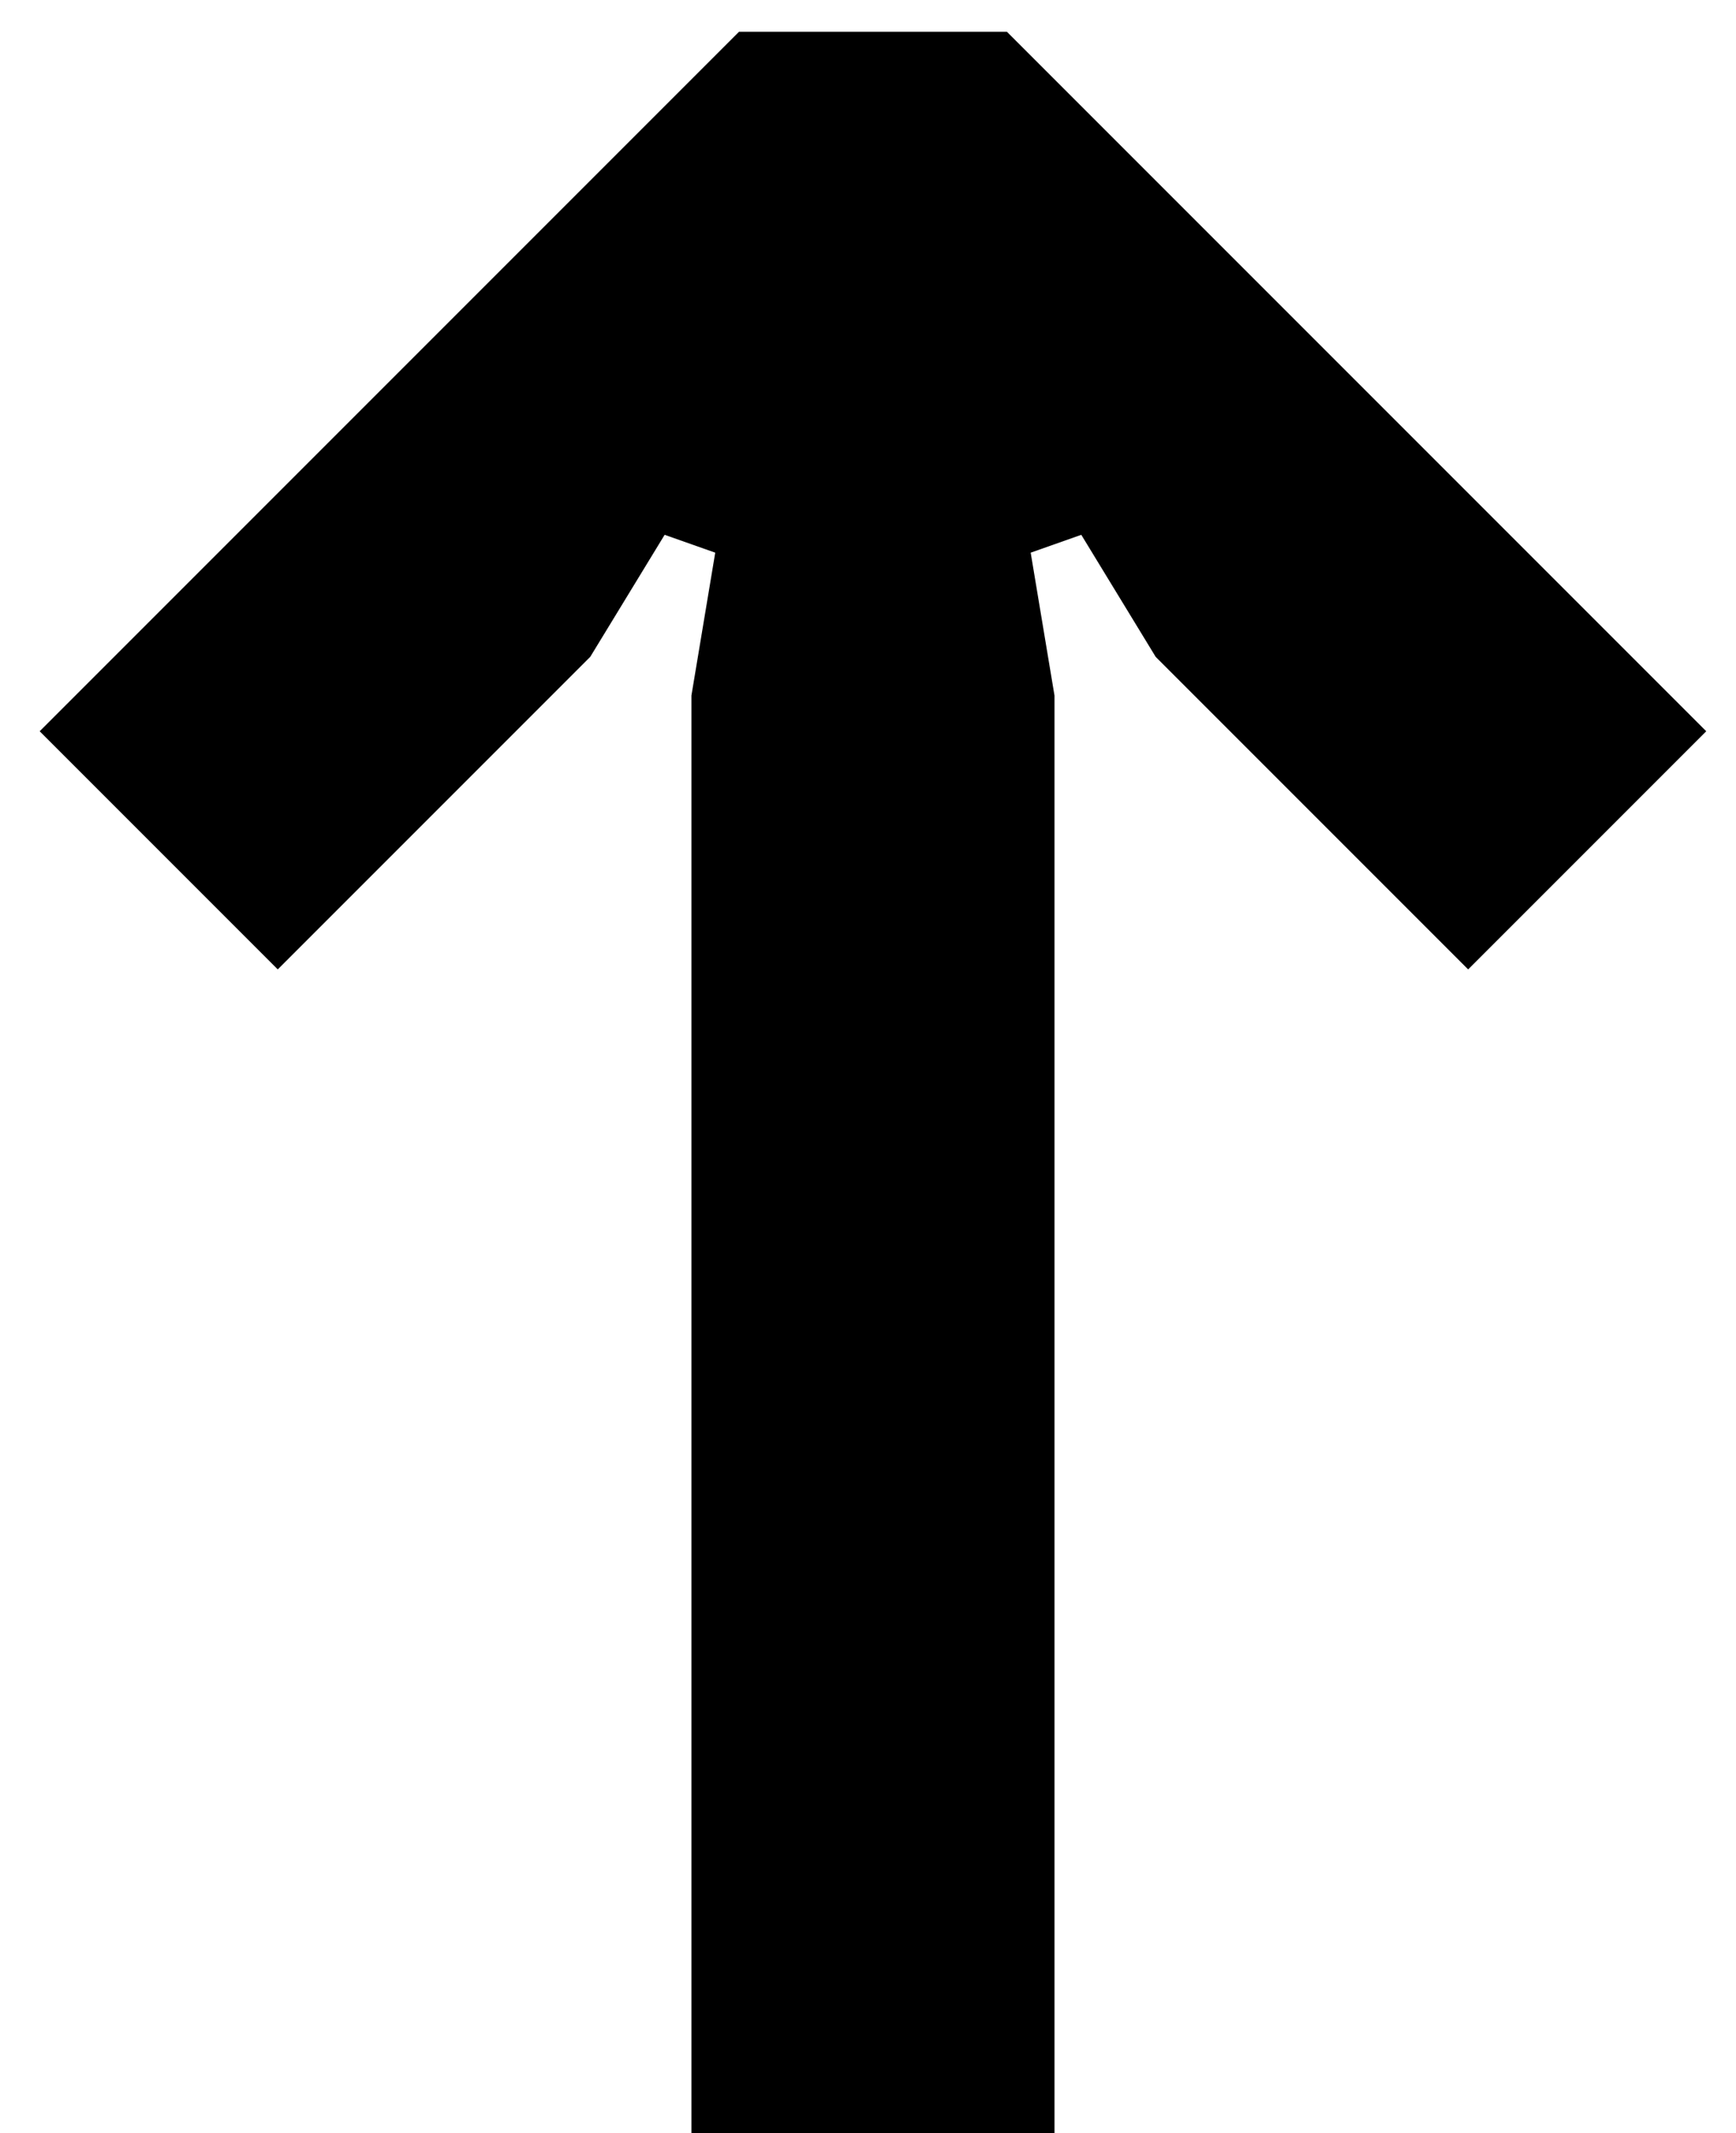 <svg width="35" height="43" viewBox="0 0 35 43" fill="none" xmlns="http://www.w3.org/2000/svg">
<path d="M13.94 43V14.02L14.42 11.14L13.4 10.78L11.9 13.24L5.6 19.54L0.8 14.74L14.9 0.64H20.3L34.4 14.74L29.6 19.54L23.3 13.24L21.8 10.78L20.78 11.14L21.26 14.02V43H13.94Z" fill="#2069D8" style="fill:#2069D8;fill:color(display-p3 0.127 0.413 0.846);fill-opacity:1;"/>
</svg>
